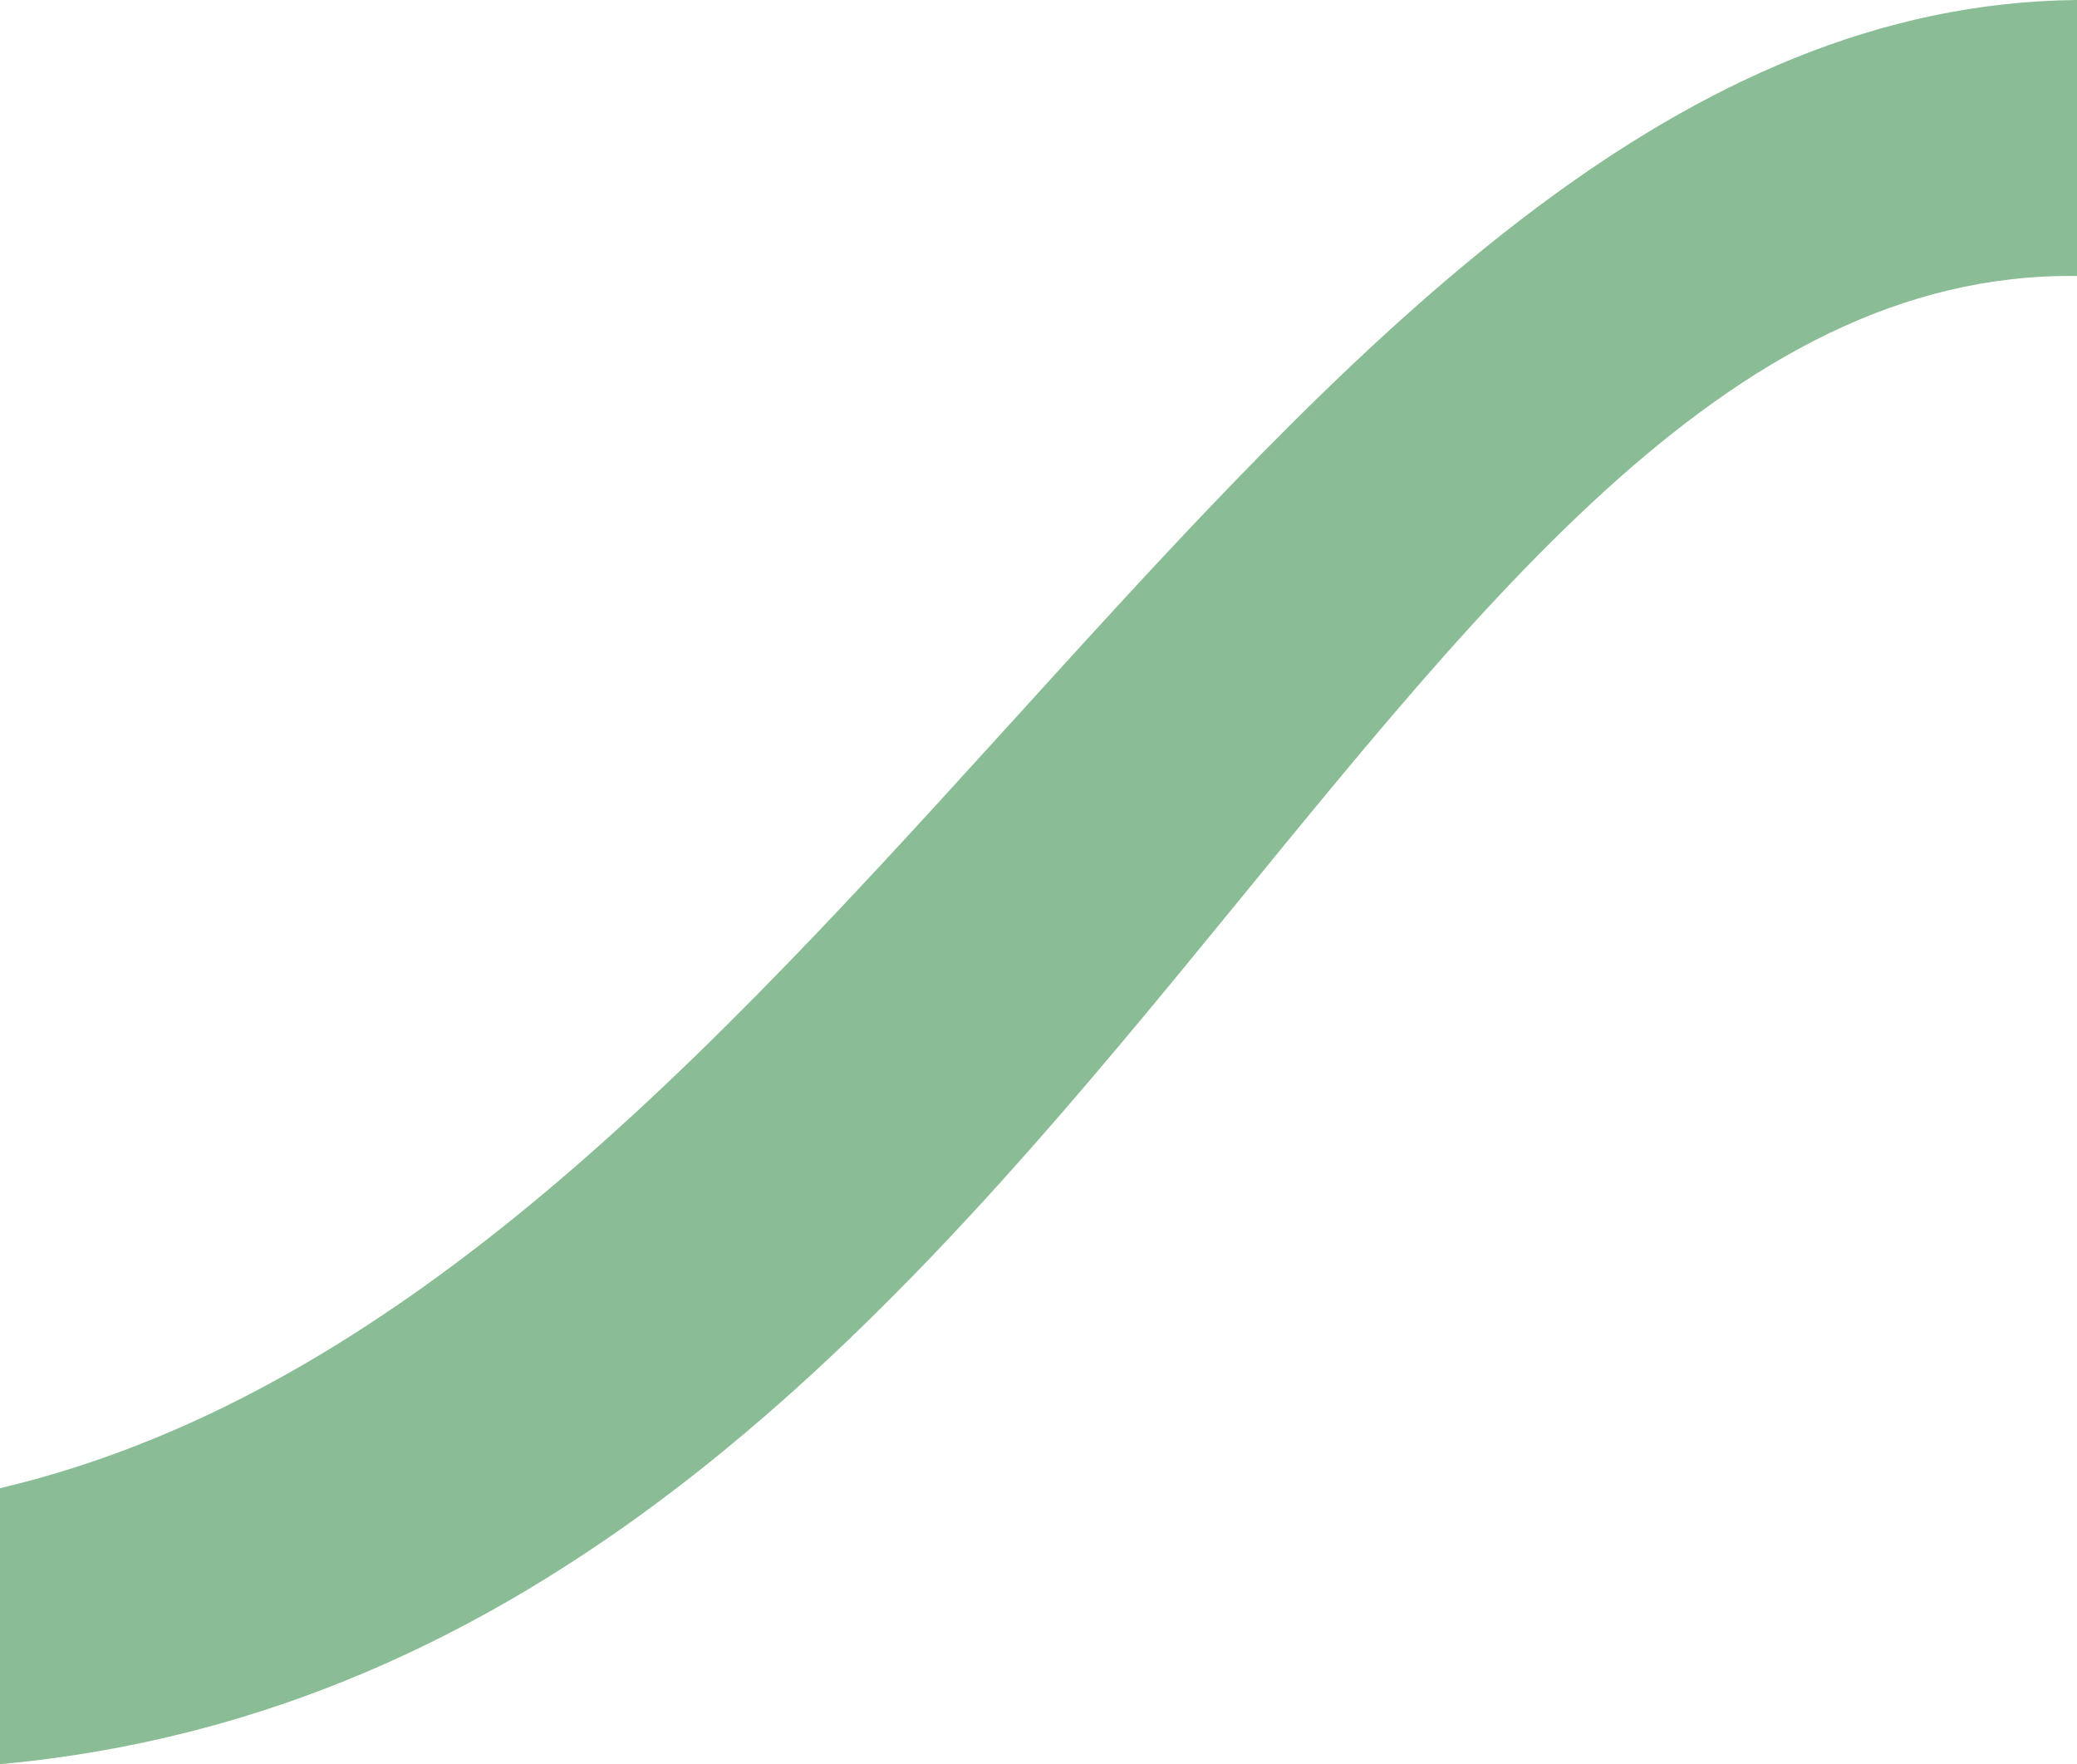 <svg width="1400" height="1189" viewBox="0 0 1400 1189" fill="none" xmlns="http://www.w3.org/2000/svg">
<path d="M0 1003C566.5 869.5 865.993 5.079 1400 0V186C924.233 179.996 718.5 1123.5 0 1189V1003Z" fill="#8ABC95"/>
</svg>
